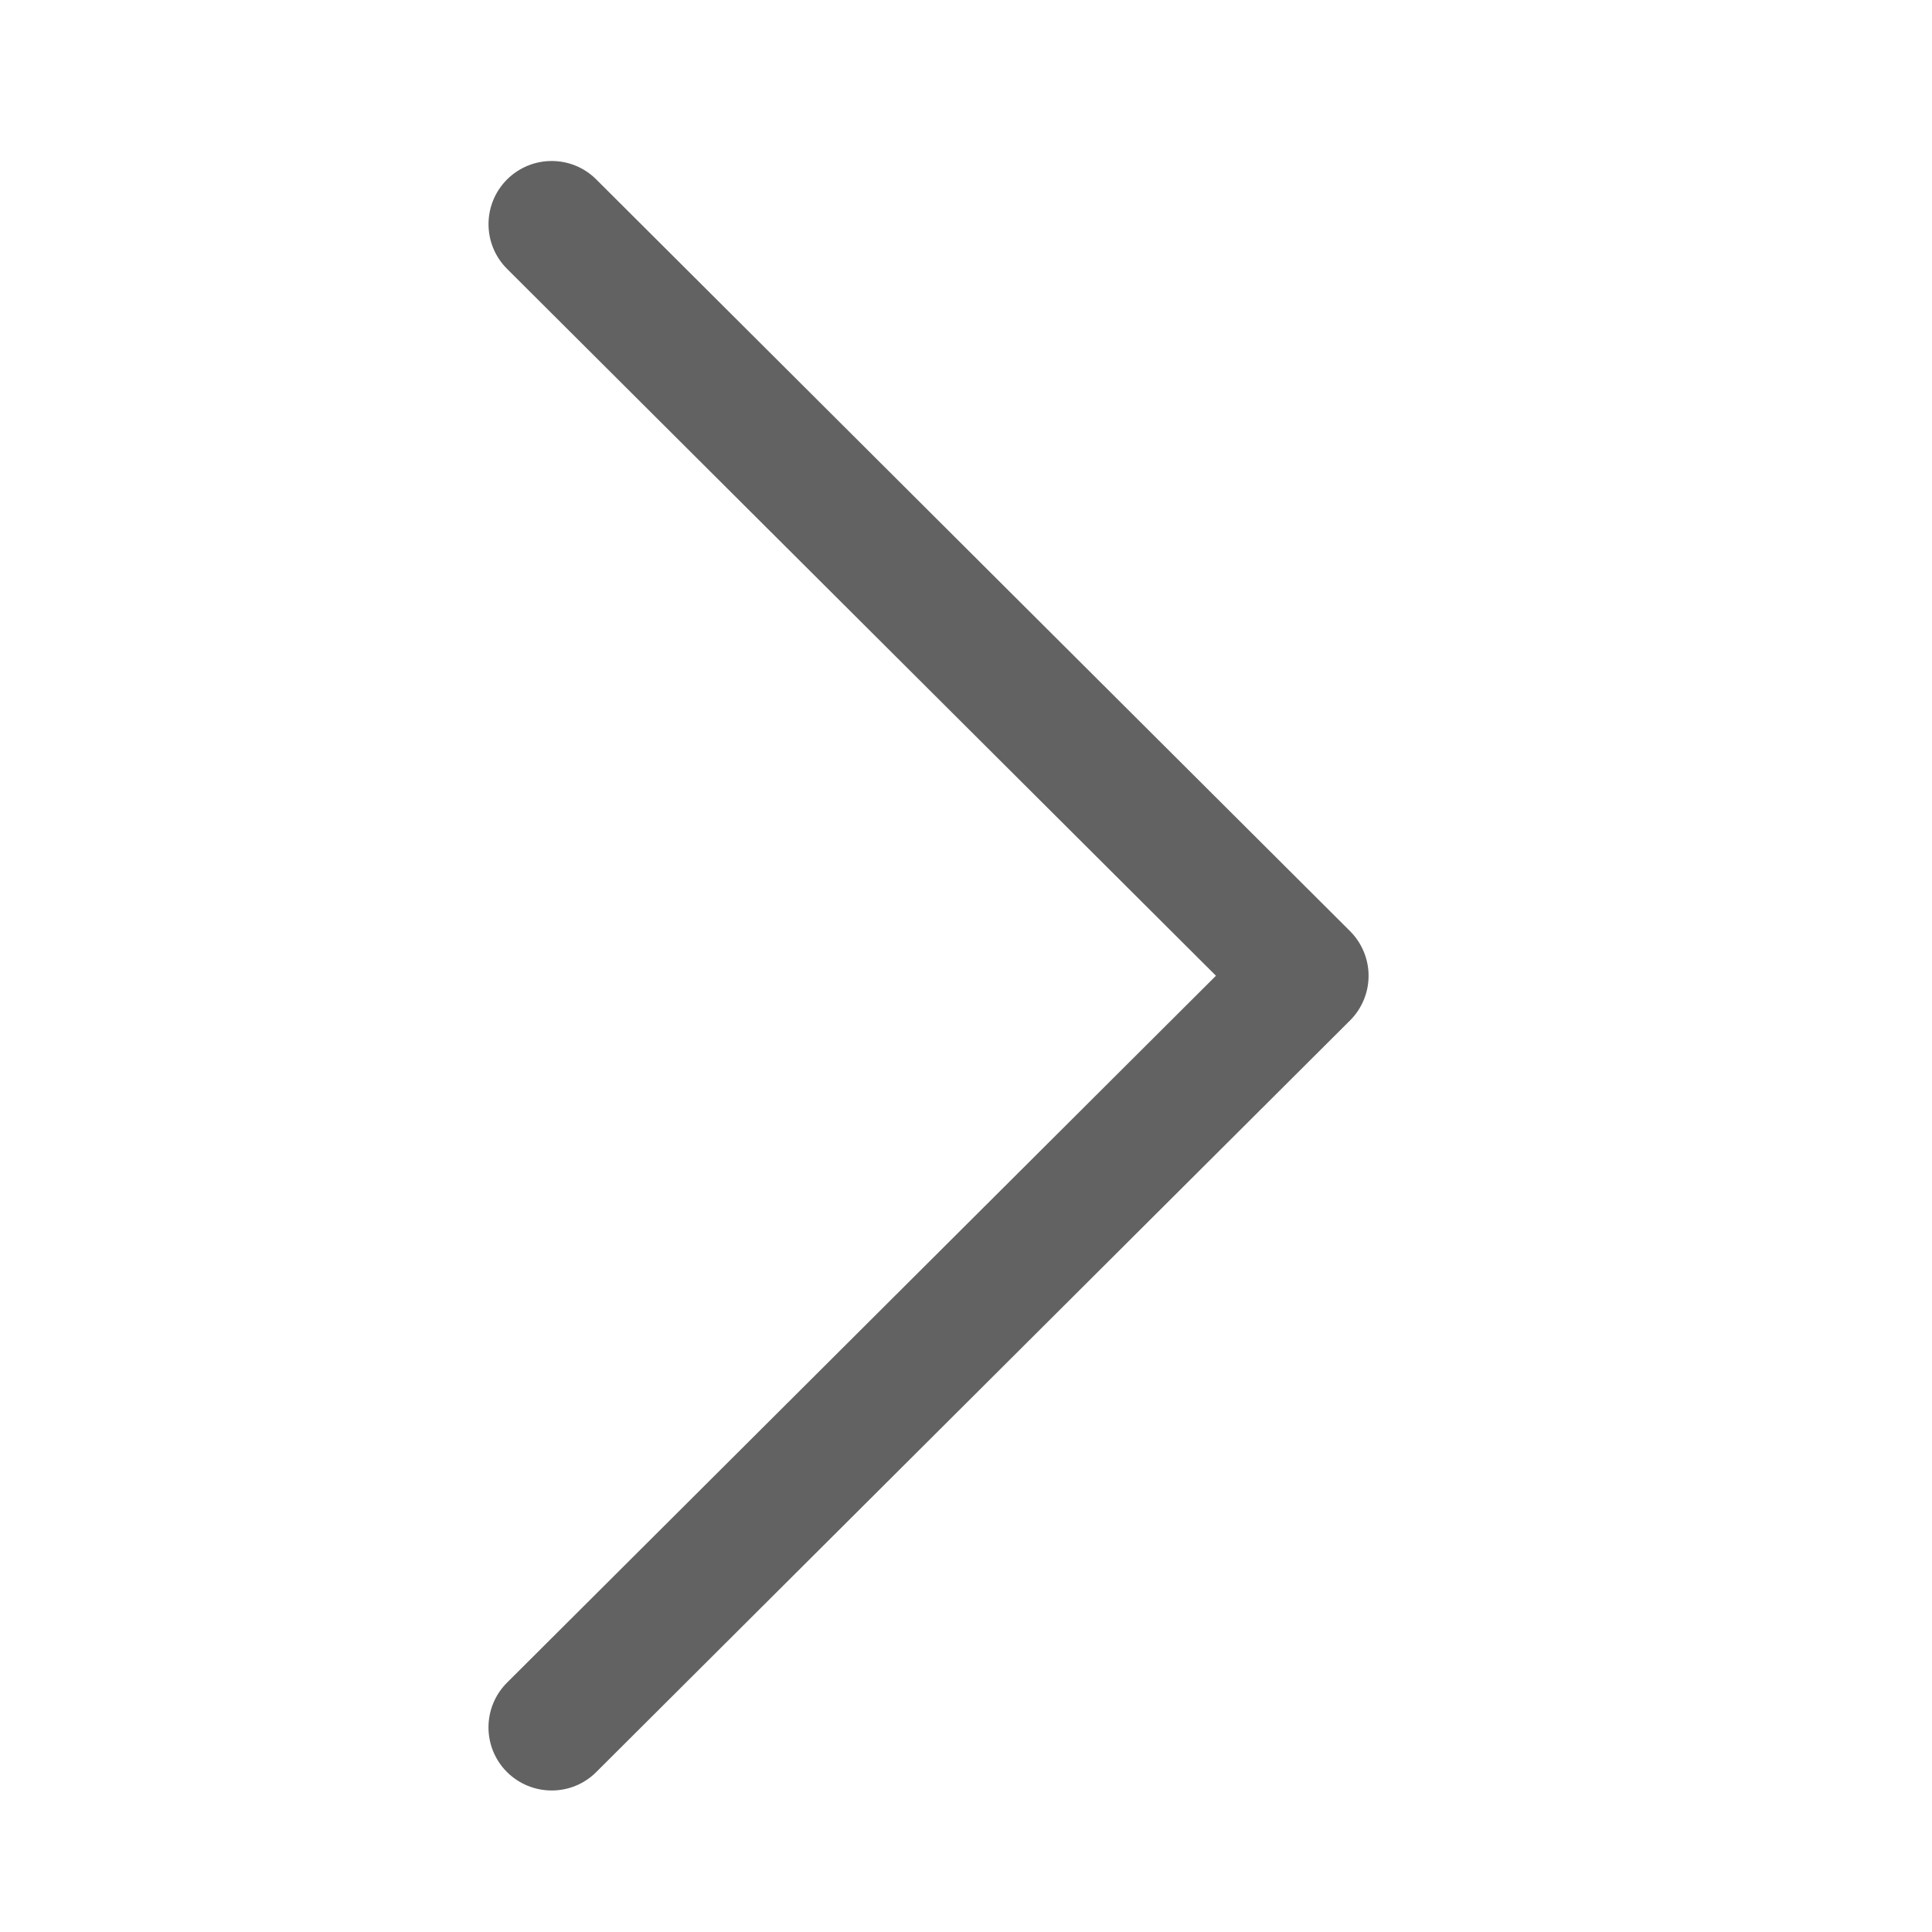 <svg width="24" height="24" viewBox="0 0 24 24" fill="none" xmlns="http://www.w3.org/2000/svg">
<path d="M16.77 11.566L7.407 2.229C7.101 1.923 6.604 1.924 6.298 2.23C5.992 2.537 5.992 3.034 6.299 3.34L15.105 12.121L6.299 20.902C5.992 21.208 5.991 21.705 6.297 22.012C6.451 22.165 6.652 22.242 6.853 22.242C7.054 22.242 7.254 22.166 7.407 22.013L16.77 12.677C16.918 12.53 17.001 12.33 17.001 12.121C17.001 11.913 16.917 11.713 16.77 11.566Z" fill="#626262"/>
</svg>
